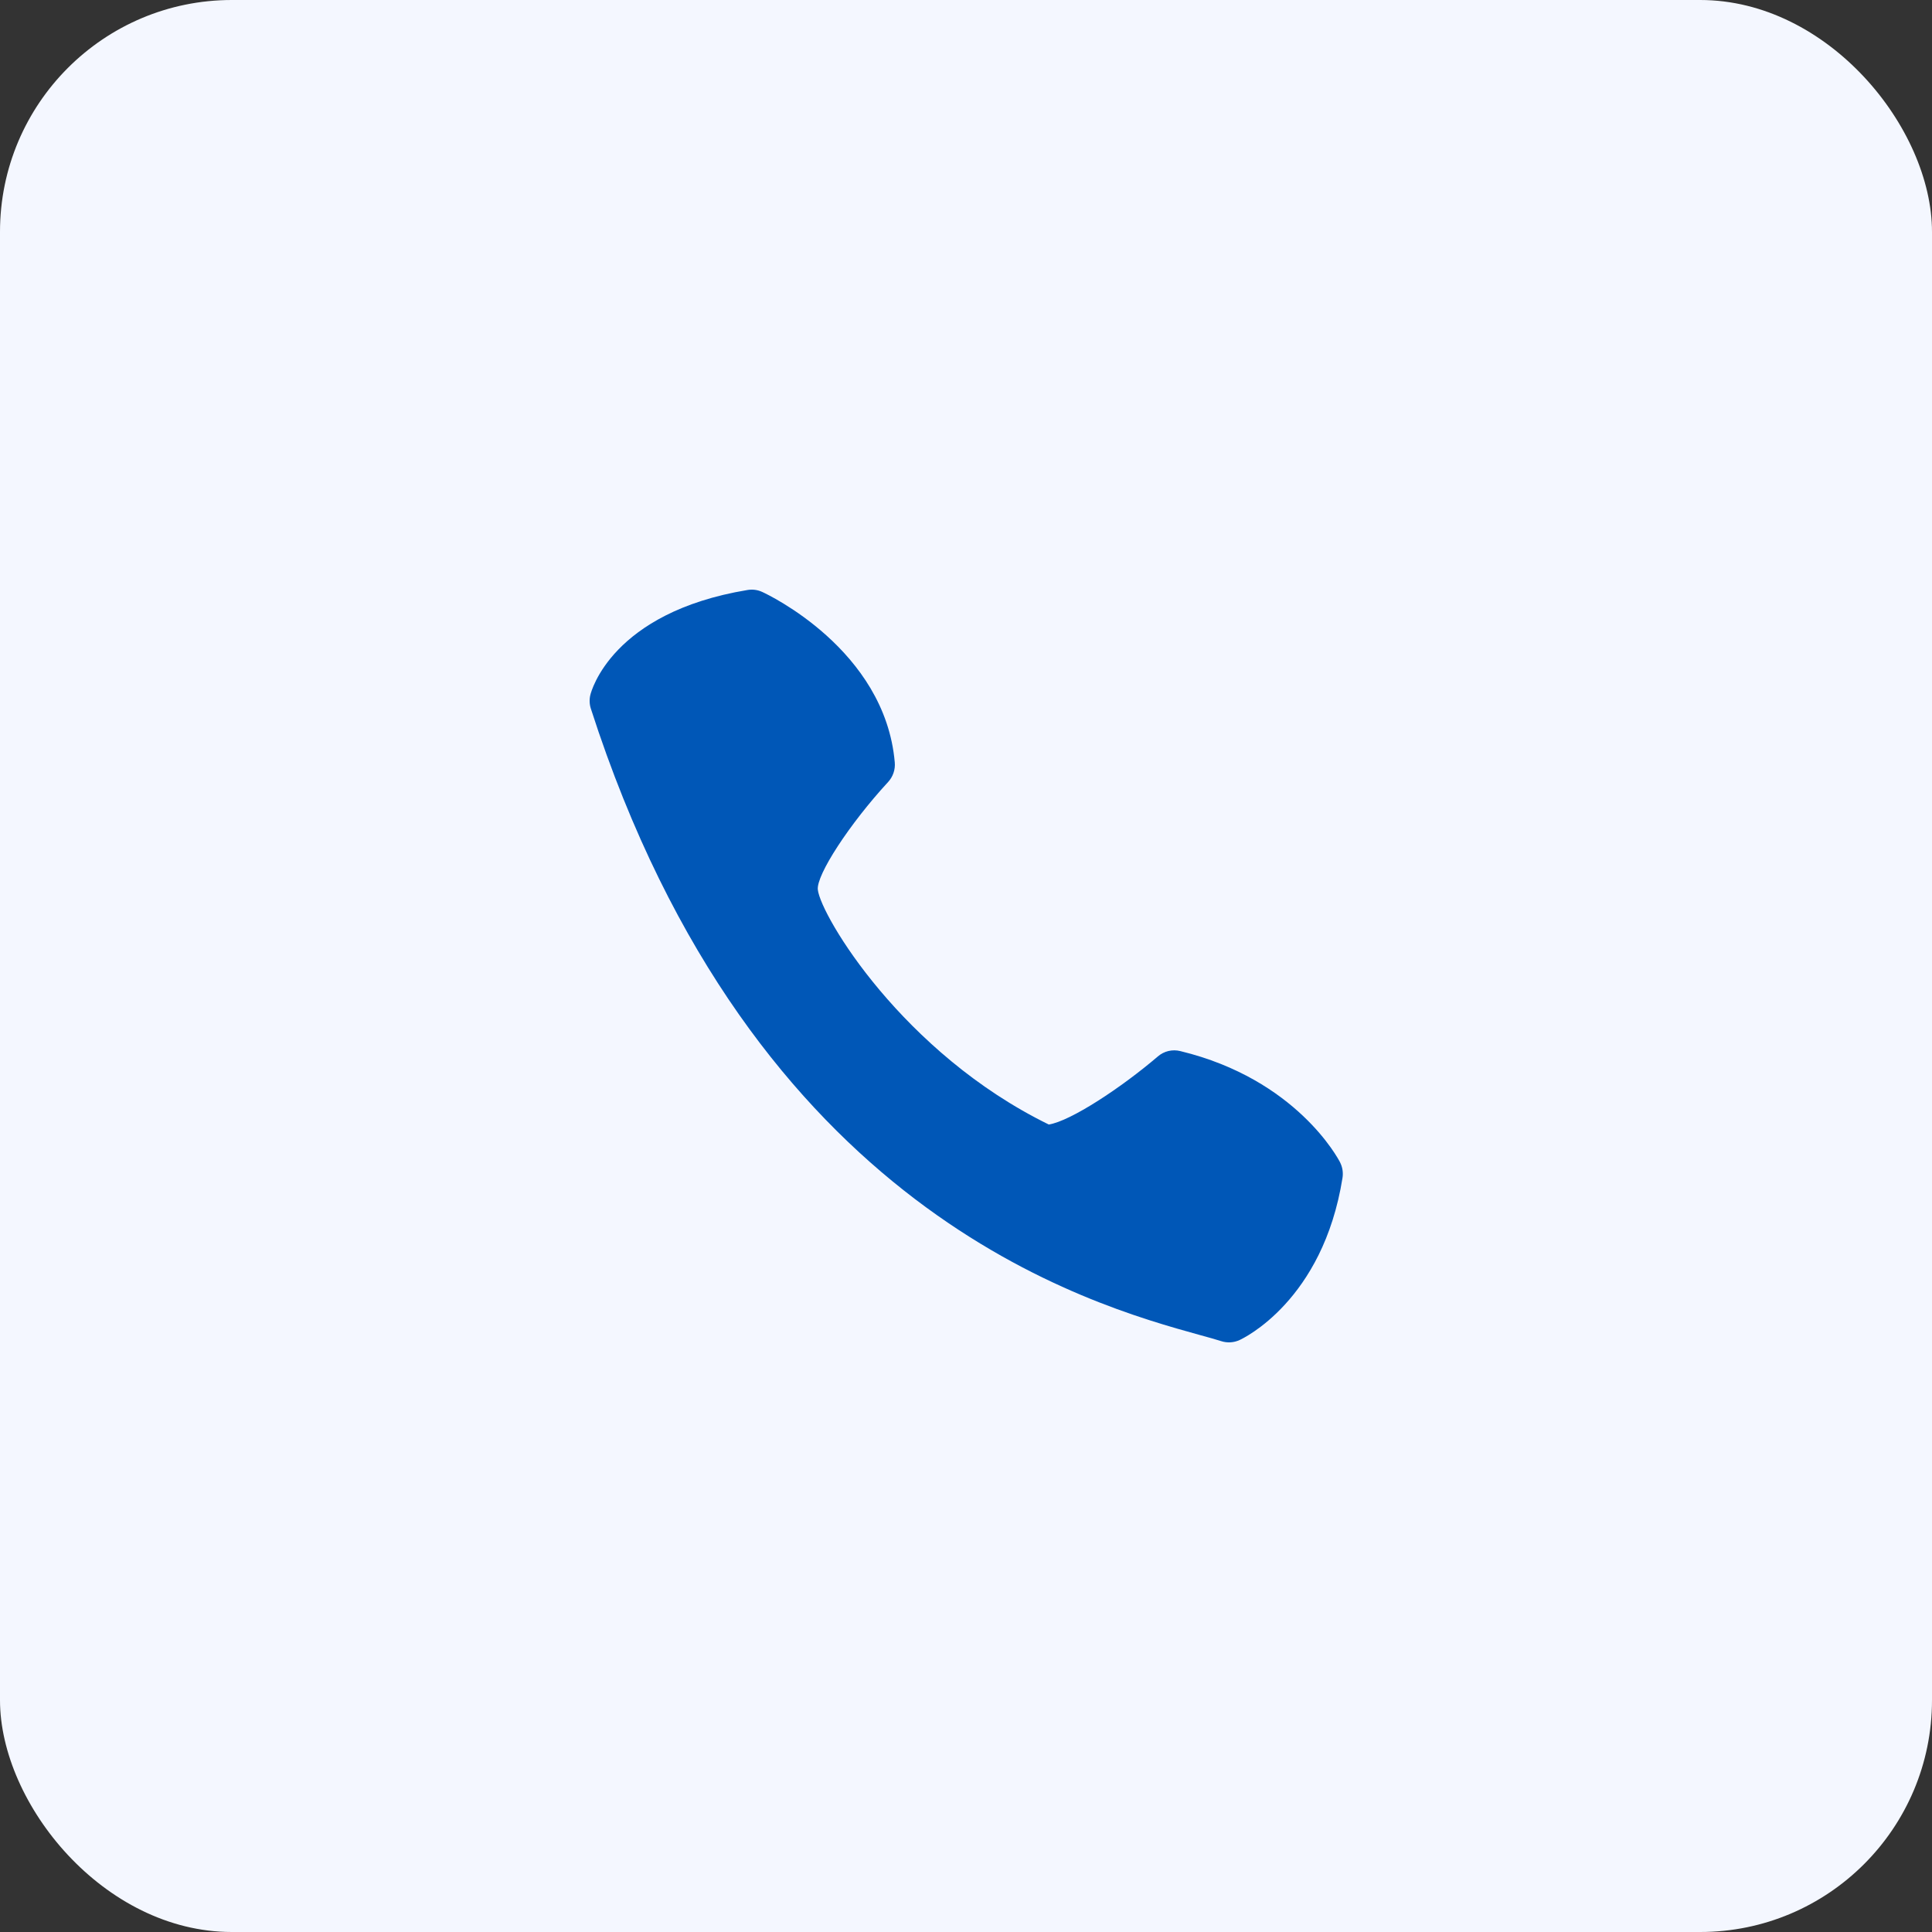 <svg width="100" height="100" viewBox="0 0 100 100" fill="none" xmlns="http://www.w3.org/2000/svg">
<rect x="0" y="0" width="100" height="100" fill="#333333" stroke="none"/>
<rect width="100" height="100" rx="12" fill="#F4F7FF"/>
<path d="M46.313 39.46C45.806 33.623 39.717 30.759 39.459 30.642C39.218 30.529 38.948 30.493 38.686 30.539C31.657 31.705 30.599 35.796 30.557 35.966C30.499 36.203 30.508 36.452 30.584 36.684C38.968 62.697 56.392 67.519 62.12 69.105C62.561 69.227 62.925 69.325 63.201 69.415C63.517 69.519 63.859 69.499 64.16 69.36C64.336 69.28 68.475 67.33 69.487 60.97C69.532 60.693 69.487 60.408 69.359 60.157C69.269 59.982 67.104 55.862 61.1 54.406C60.896 54.354 60.683 54.352 60.478 54.4C60.274 54.449 60.084 54.547 59.926 54.685C58.032 56.303 55.415 58.027 54.286 58.205C46.717 54.504 42.49 47.403 42.331 46.056C42.238 45.299 43.973 42.64 45.968 40.477C46.093 40.341 46.189 40.18 46.248 40.005C46.308 39.83 46.33 39.644 46.313 39.46Z" fill="#0057B7"/>
</svg>
